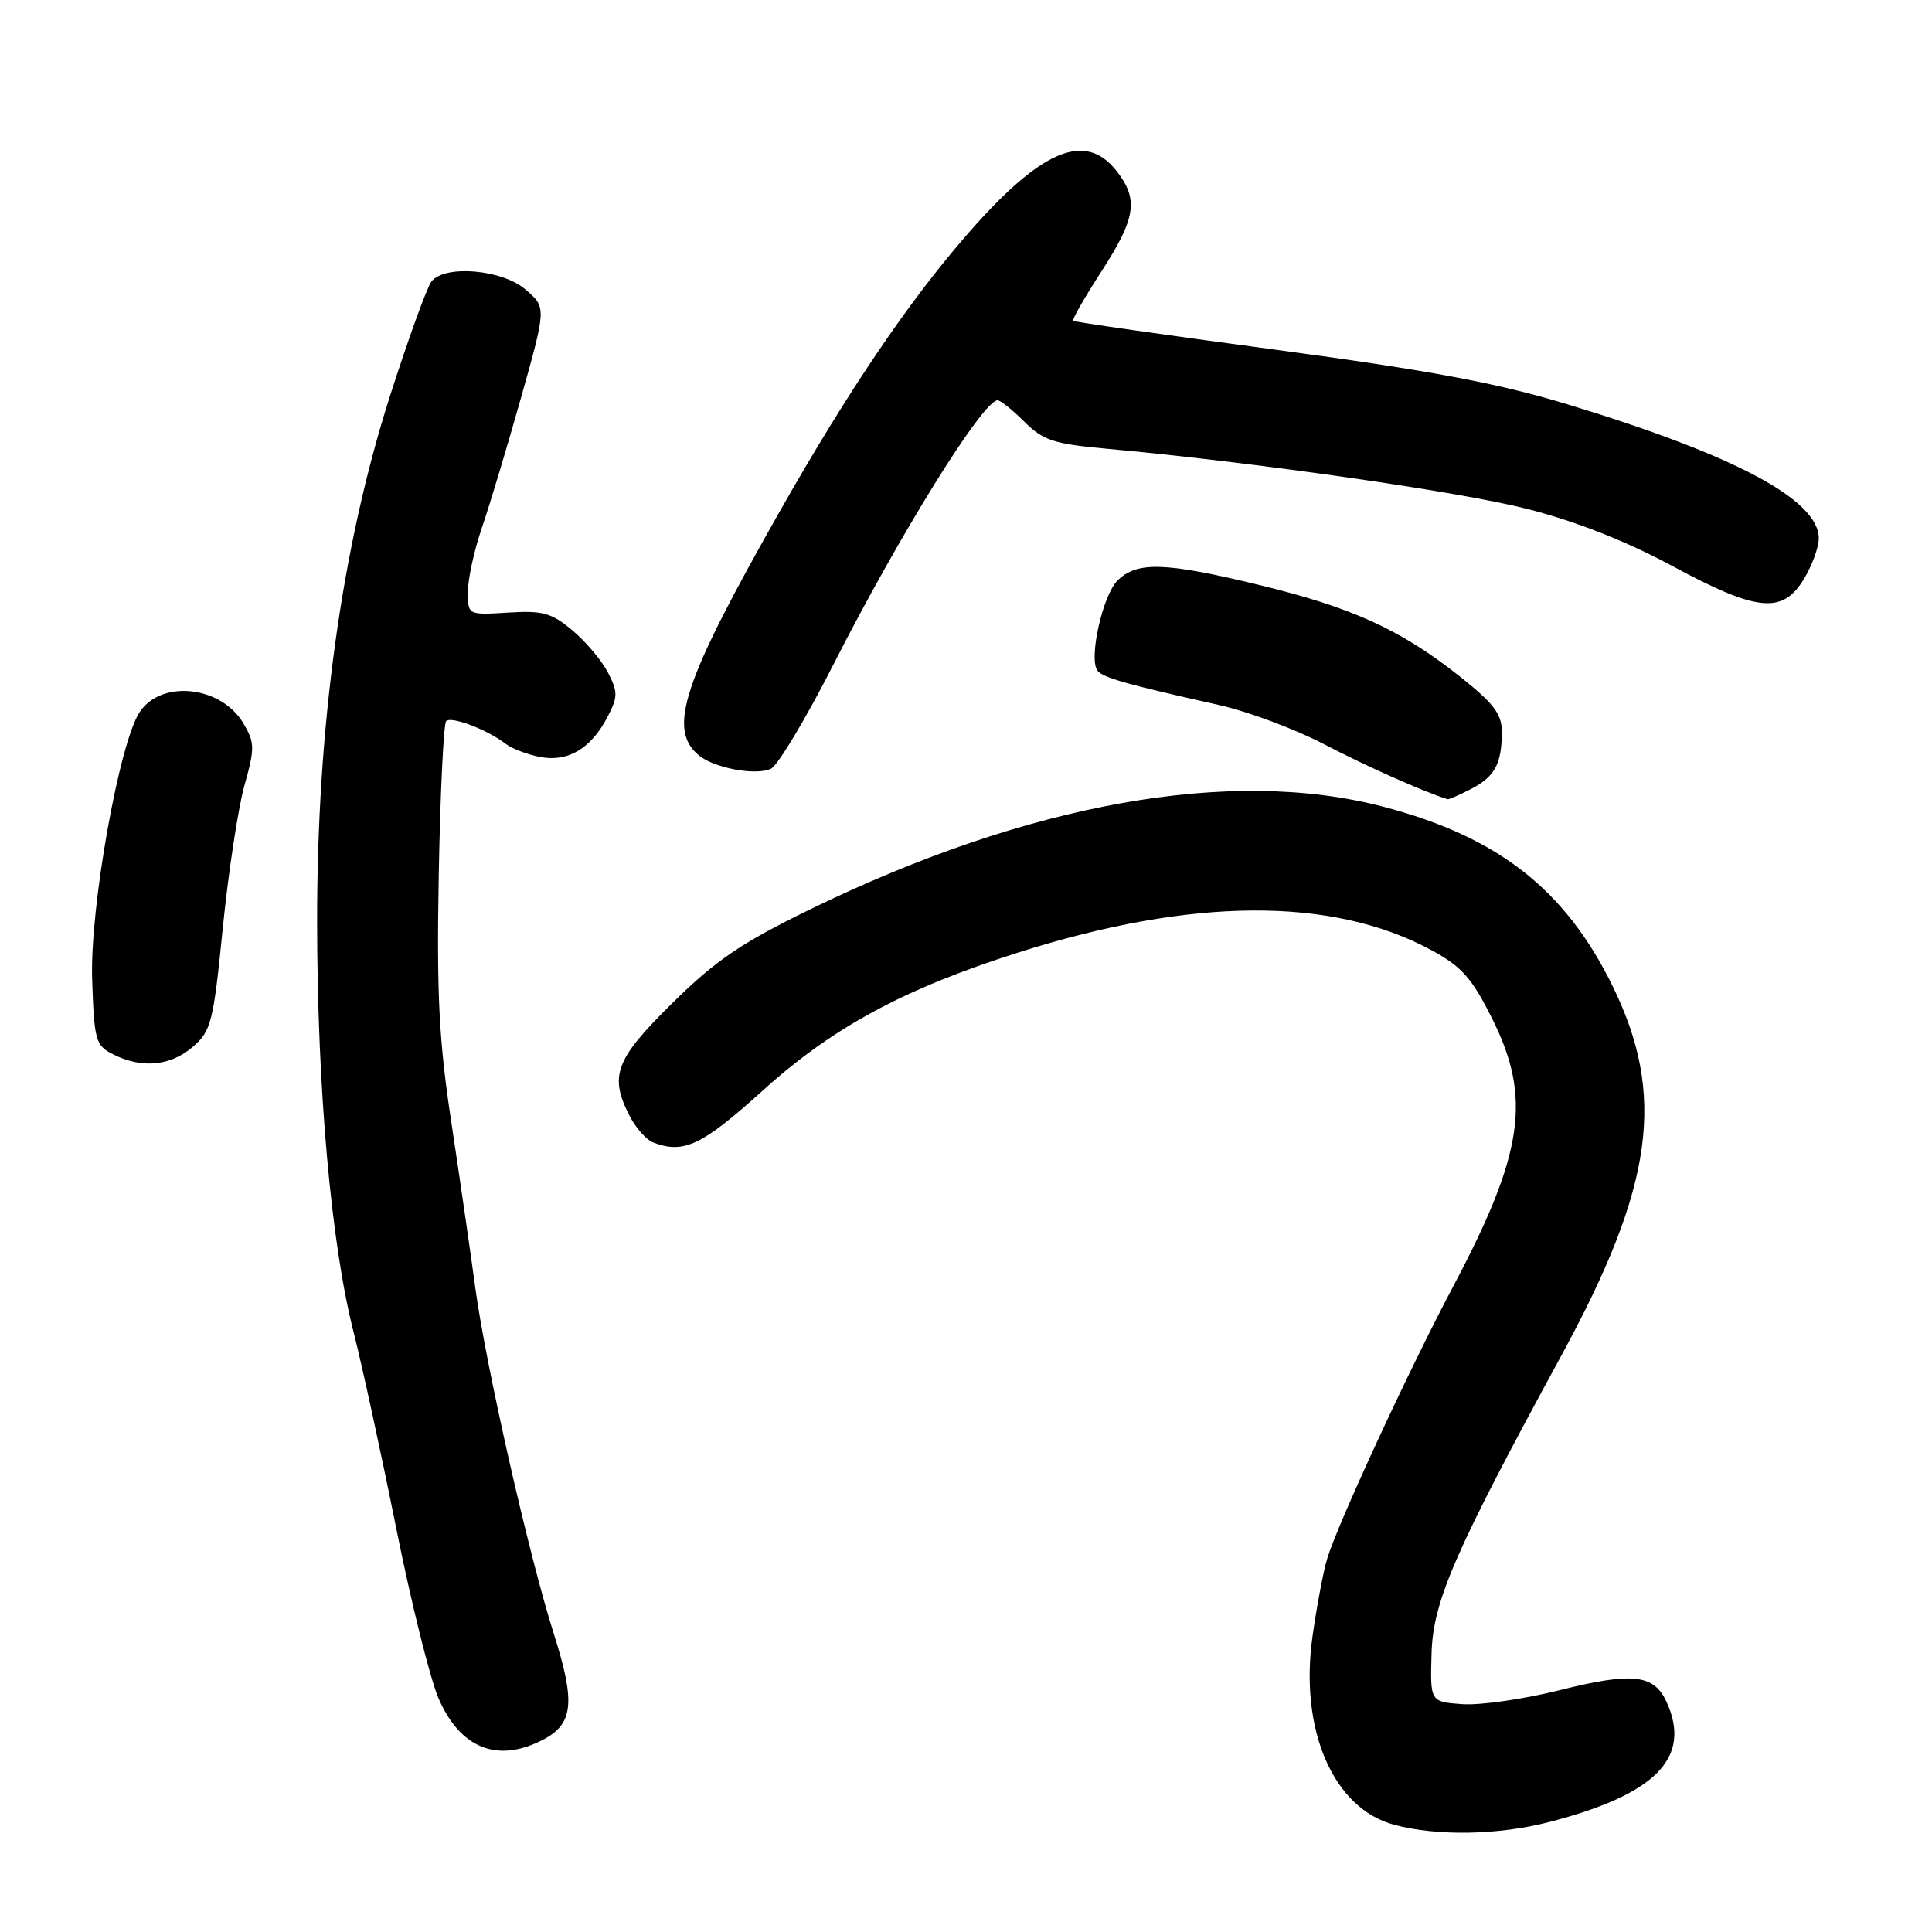 <?xml version="1.0" encoding="UTF-8" standalone="no"?>
<!DOCTYPE svg PUBLIC "-//W3C//DTD SVG 1.1//EN" "http://www.w3.org/Graphics/SVG/1.1/DTD/svg11.dtd" >
<svg xmlns="http://www.w3.org/2000/svg" xmlns:xlink="http://www.w3.org/1999/xlink" version="1.1" viewBox="0 0 256 256">
 <g >
 <path fill="currentColor"
d=" M 205.31 241.42 C 219.44 237.76 224.19 232.89 220.83 225.52 C 219.15 221.85 216.32 221.54 206.61 223.97 C 201.90 225.15 196.12 225.98 193.77 225.81 C 189.50 225.50 189.50 225.50 189.69 219.06 C 189.89 212.15 192.77 205.54 206.94 179.52 C 219.16 157.06 220.79 145.06 213.60 130.50 C 207.32 117.79 198.44 110.87 183.32 106.90 C 163.11 101.60 136.26 106.40 107.32 120.51 C 98.21 124.95 94.83 127.25 89.07 132.93 C 81.49 140.41 80.69 142.56 83.46 147.93 C 84.27 149.48 85.65 151.04 86.54 151.38 C 90.59 152.93 93.00 151.79 101.03 144.54 C 110.33 136.12 119.78 131.02 135.00 126.19 C 157.97 118.90 176.52 118.80 189.65 125.89 C 193.68 128.07 195.03 129.58 197.73 135.00 C 202.97 145.47 201.88 152.87 192.53 170.50 C 186.69 181.52 177.30 201.80 175.87 206.50 C 175.36 208.15 174.49 212.78 173.92 216.79 C 172.15 229.23 176.67 239.65 184.76 241.80 C 190.48 243.32 198.56 243.17 205.31 241.42 Z  M 71.92 230.54 C 75.98 228.44 76.28 225.60 73.39 216.51 C 70.08 206.12 64.32 180.71 62.96 170.50 C 62.37 166.10 60.96 156.40 59.84 148.95 C 58.15 137.85 57.85 131.84 58.14 115.78 C 58.34 104.99 58.78 95.89 59.12 95.55 C 59.80 94.86 64.63 96.71 67.00 98.56 C 67.83 99.20 69.90 99.99 71.60 100.31 C 75.30 101.00 78.34 99.17 80.53 94.94 C 81.88 92.33 81.88 91.68 80.56 89.12 C 79.74 87.53 77.63 85.02 75.86 83.54 C 73.09 81.21 71.92 80.88 67.32 81.17 C 62.00 81.50 62.00 81.50 62.00 78.41 C 62.00 76.71 62.84 72.88 63.86 69.91 C 64.88 66.93 67.22 59.15 69.06 52.62 C 72.40 40.74 72.40 40.74 69.64 38.37 C 66.55 35.71 59.03 35.05 57.19 37.27 C 56.61 37.97 54.12 44.84 51.66 52.52 C 45.27 72.54 41.99 96.24 42.02 122.31 C 42.04 144.25 43.88 164.88 46.85 176.50 C 47.97 180.90 50.50 192.55 52.48 202.39 C 54.45 212.23 56.98 222.41 58.10 225.02 C 60.97 231.67 65.91 233.65 71.92 230.54 Z  M 25.53 138.73 C 27.98 136.62 28.27 135.50 29.52 122.98 C 30.26 115.57 31.56 107.06 32.39 104.08 C 33.78 99.13 33.76 98.41 32.26 95.86 C 29.31 90.86 21.35 90.01 18.49 94.38 C 15.78 98.52 11.90 120.36 12.21 129.73 C 12.48 137.89 12.66 138.53 15.00 139.71 C 18.77 141.61 22.59 141.26 25.53 138.73 Z  M 194.93 104.54 C 198.09 102.90 199.00 101.20 199.00 96.93 C 199.00 94.59 197.89 93.15 193.25 89.49 C 185.52 83.39 179.11 80.48 166.81 77.50 C 154.36 74.48 150.63 74.37 148.07 76.93 C 146.14 78.86 144.28 87.03 145.37 88.79 C 145.96 89.75 149.13 90.65 161.50 93.41 C 165.35 94.27 171.65 96.62 175.50 98.64 C 180.98 101.50 188.51 104.86 191.80 105.90 C 191.96 105.96 193.37 105.34 194.93 104.54 Z  M 110.49 87.94 C 119.16 70.89 130.18 53.15 132.17 53.04 C 132.54 53.02 134.13 54.29 135.71 55.86 C 138.20 58.35 139.61 58.82 146.54 59.45 C 165.91 61.21 193.31 65.12 202.35 67.43 C 208.77 69.06 215.45 71.69 221.54 74.97 C 232.83 81.06 236.18 81.40 239.01 76.75 C 240.10 74.96 240.99 72.53 241.00 71.35 C 241.01 66.22 229.88 60.30 207.51 53.52 C 198.31 50.74 189.34 49.06 169.01 46.34 C 154.43 44.39 142.36 42.67 142.20 42.51 C 142.03 42.36 143.72 39.41 145.95 35.96 C 150.53 28.87 150.89 26.41 147.93 22.63 C 143.76 17.34 137.90 19.85 128.07 31.16 C 120.35 40.04 112.40 51.79 103.47 67.50 C 90.48 90.36 88.40 96.60 92.60 100.09 C 94.65 101.79 100.23 102.81 102.17 101.85 C 103.09 101.39 106.84 95.13 110.49 87.94 Z "/>
</g>
</svg>
